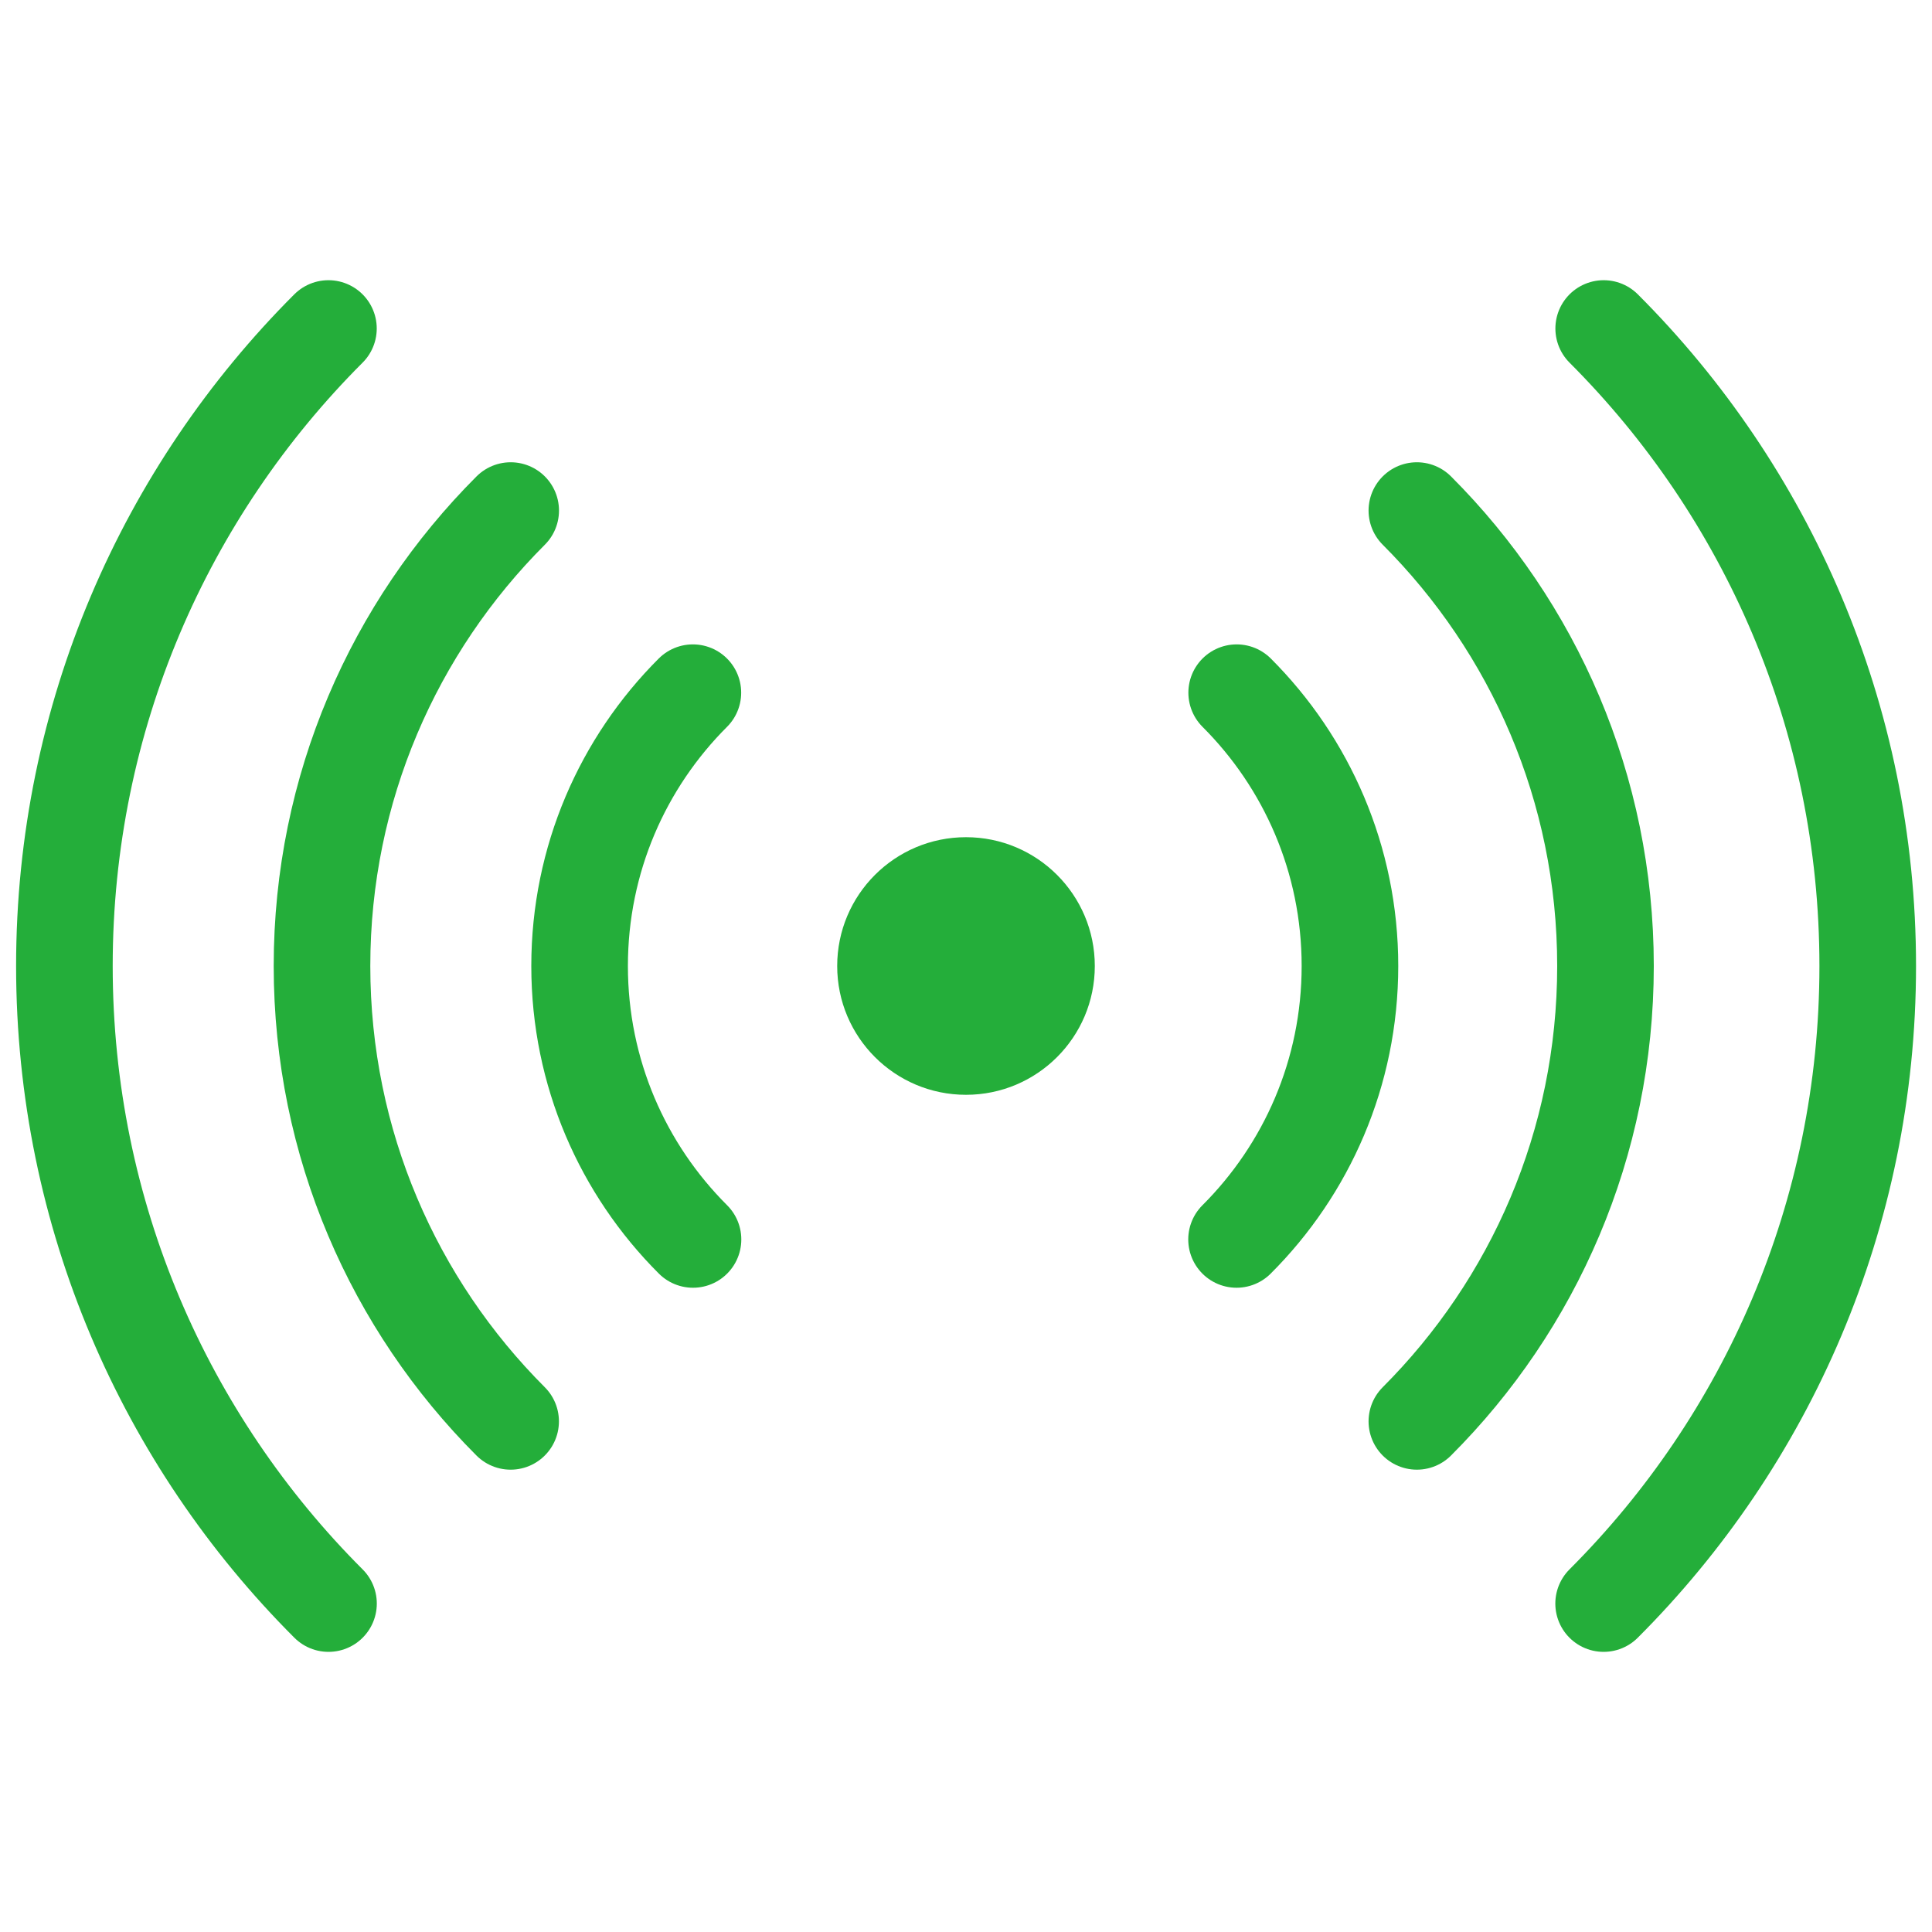 <?xml version="1.0" encoding="UTF-8"?>
<svg width="30px" height="30px" viewBox="0 0 30 30" version="1.1" xmlns="http://www.w3.org/2000/svg" xmlns:xlink="http://www.w3.org/1999/xlink">
    <title>rede_5</title>
    <g id="rede_5" stroke="none" stroke-width="1" fill="none" fill-rule="evenodd">
        <rect id="Rectangle" fill="#FFFFFF" x="0" y="0" width="30" height="30"></rect>
        <g id="Group-9" transform="translate(1, 5.101)" stroke="#24AE3A" stroke-linecap="round" stroke-linejoin="round" stroke-width="1.5">
            <path d="M4.1,-1.63424829e-13 C1.567,2.533 -2.84217094e-14,6.033 -2.84217094e-14,9.899 C-2.84217094e-14,13.765 1.567,17.266 4.101,19.799" id="Path"></path>
            <path d="M6.93,2.827 C5.12,4.637 4,7.137 4,9.899 C4,12.66 5.119,15.16 6.929,16.97" id="Path"></path>
            <path d="M9.759,5.655 C8.672,6.741 8,8.241 8,9.899 C8,11.558 8.673,13.059 9.761,14.145" id="Path"></path>
        </g>
        <g id="Group-8" transform="translate(24.101, 15.001) scale(-1, 1) translate(-24.101, -15.001) translate(19.2, 5.101)" stroke="#24AE3A" stroke-linecap="round" stroke-linejoin="round" stroke-width="1.5">
            <path d="M4.1,0 C1.567,2.533 0,6.033 0,9.899 C0,13.765 1.567,17.266 4.101,19.799" id="Path"></path>
            <path d="M7.001,2.827 C5.191,4.637 4.072,7.137 4.072,9.899 C4.072,12.66 5.191,15.16 7.001,16.97" id="Path"></path>
            <path d="M9.799,5.655 C8.712,6.741 8.04,8.241 8.04,9.899 C8.04,11.558 8.713,13.059 9.801,14.145" id="Path"></path>
        </g>
        <circle id="Oval" fill="#24AE3A" cx="15" cy="15" r="2"></circle>
    </g>
</svg>